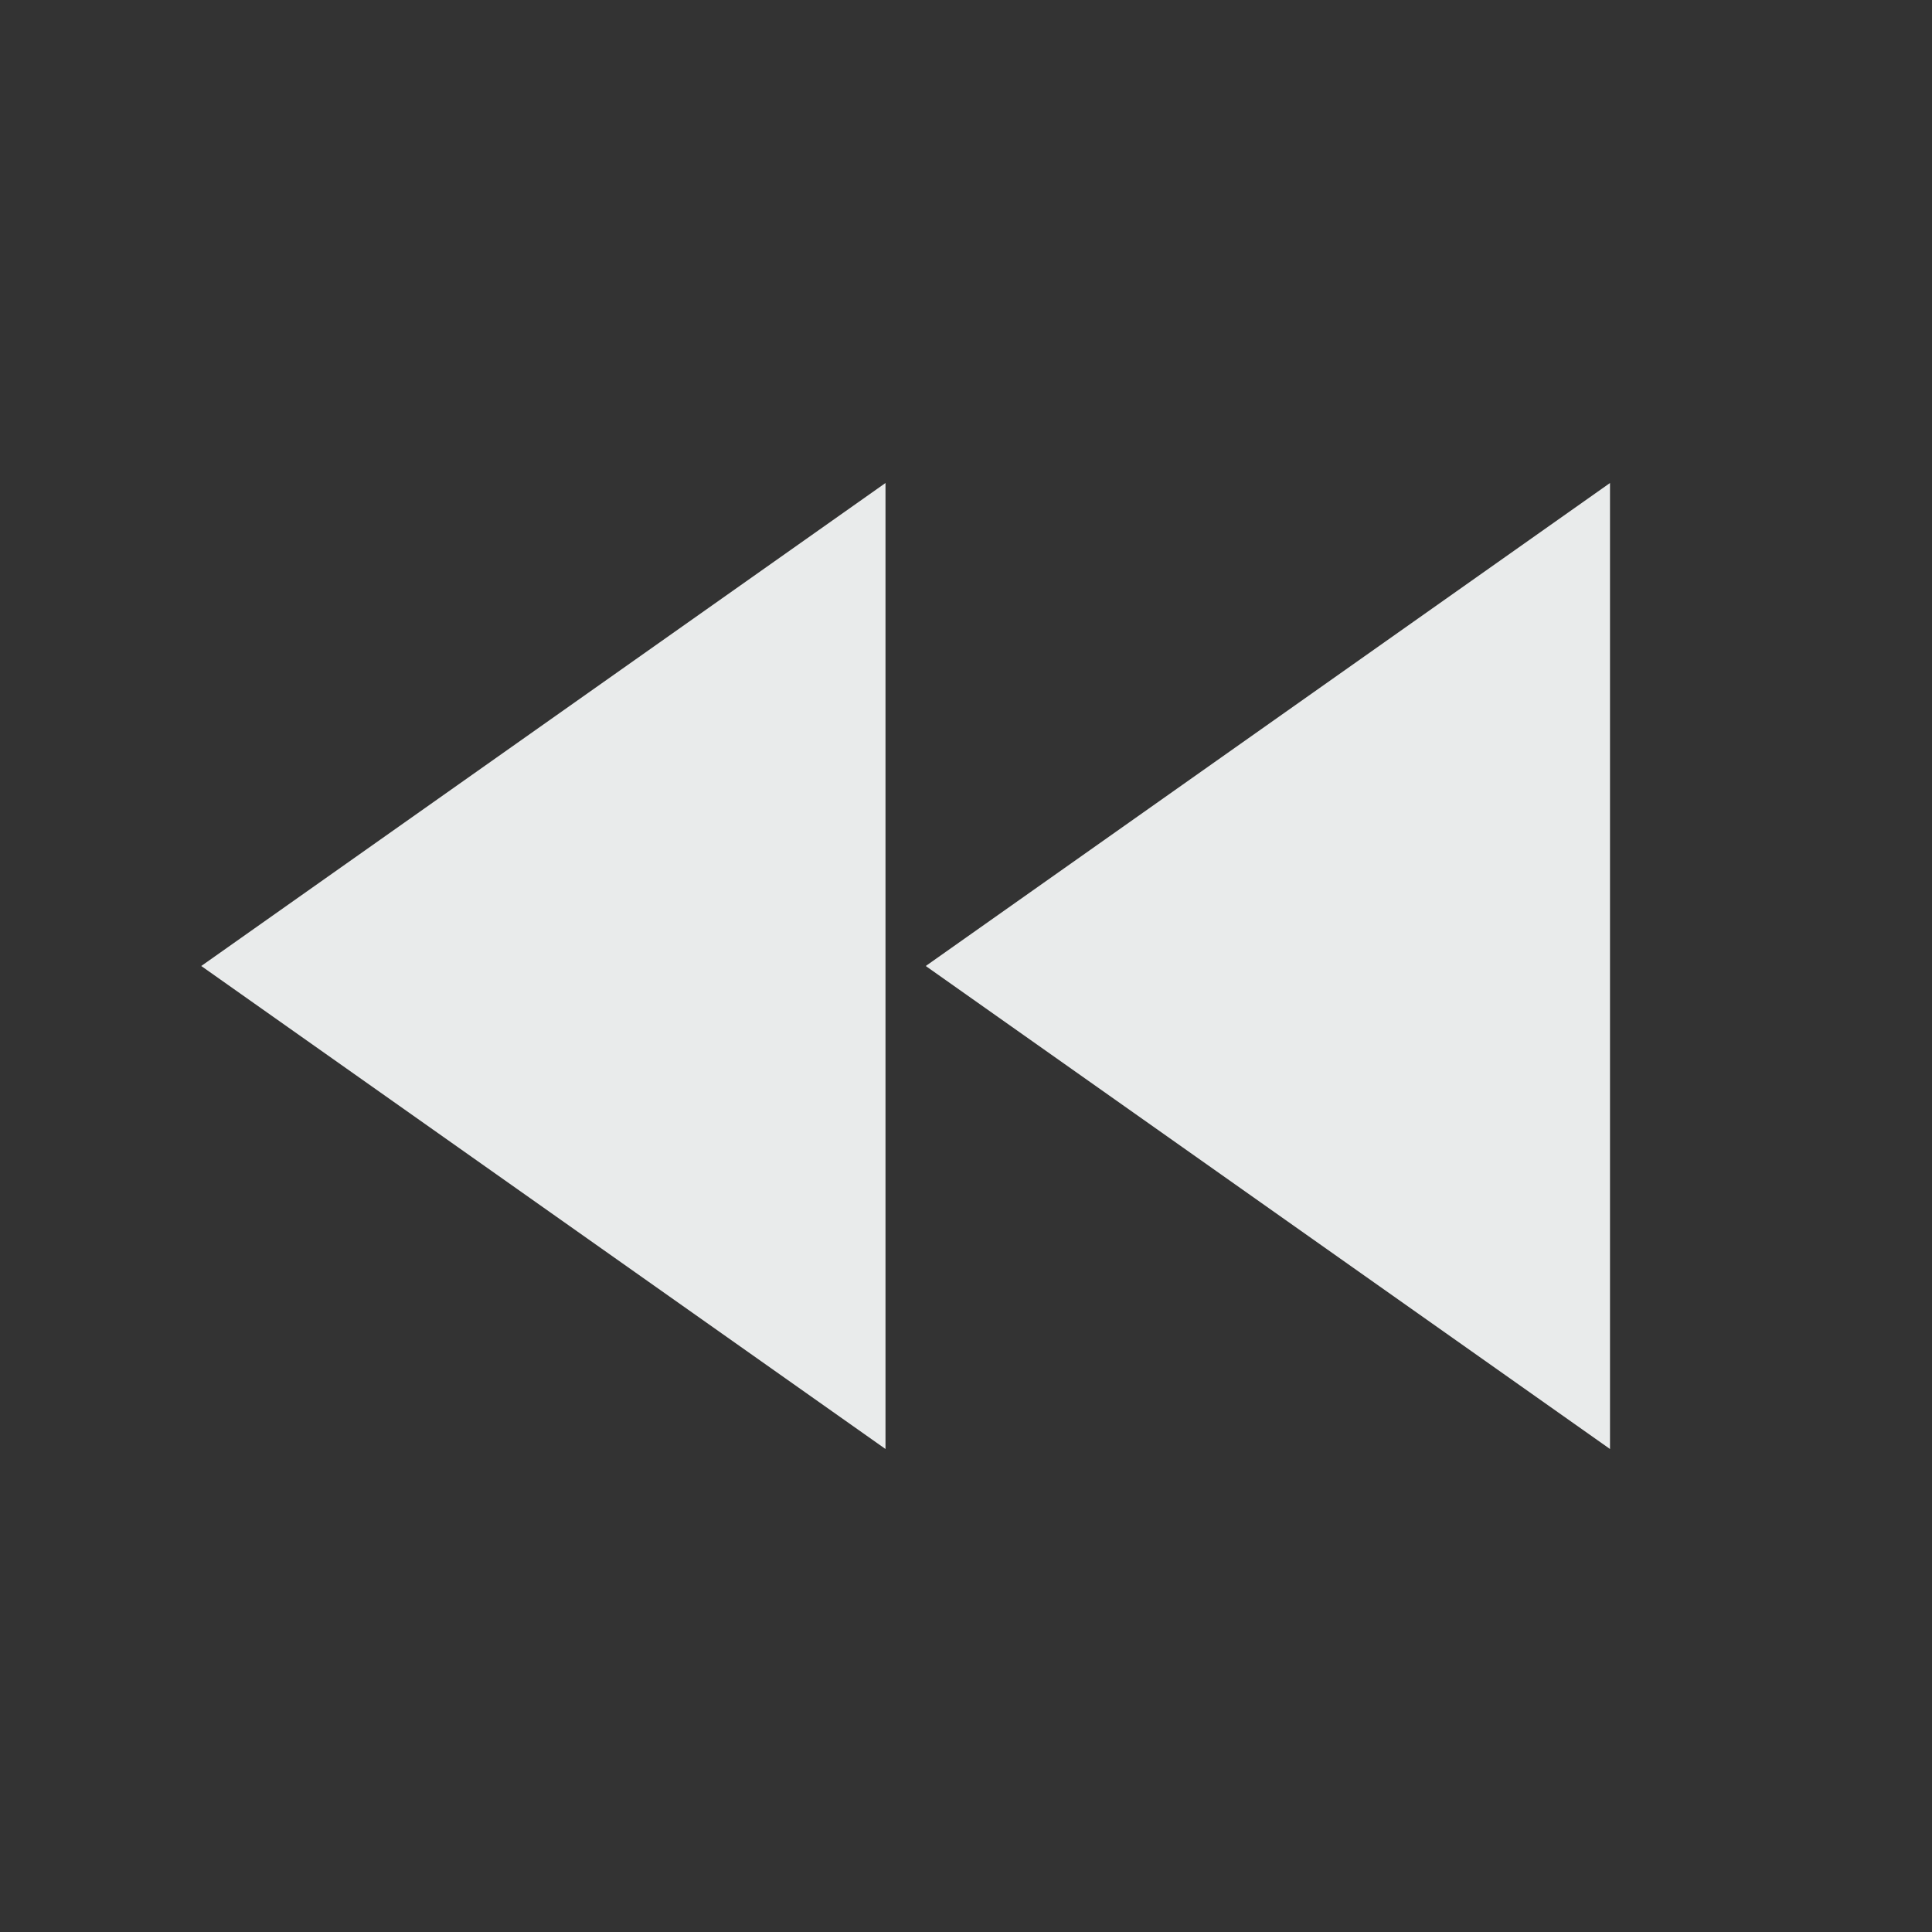 <svg fill="#e9ebeb" viewBox="0 0 48 48" xmlns="http://www.w3.org/2000/svg"><rect x="0" y="0" width="48" height="48" fill="#333333" stroke="none"/><path d="M22 36V12L5 24l17 12zm1-12l17 12V12L23 24z"/></svg>